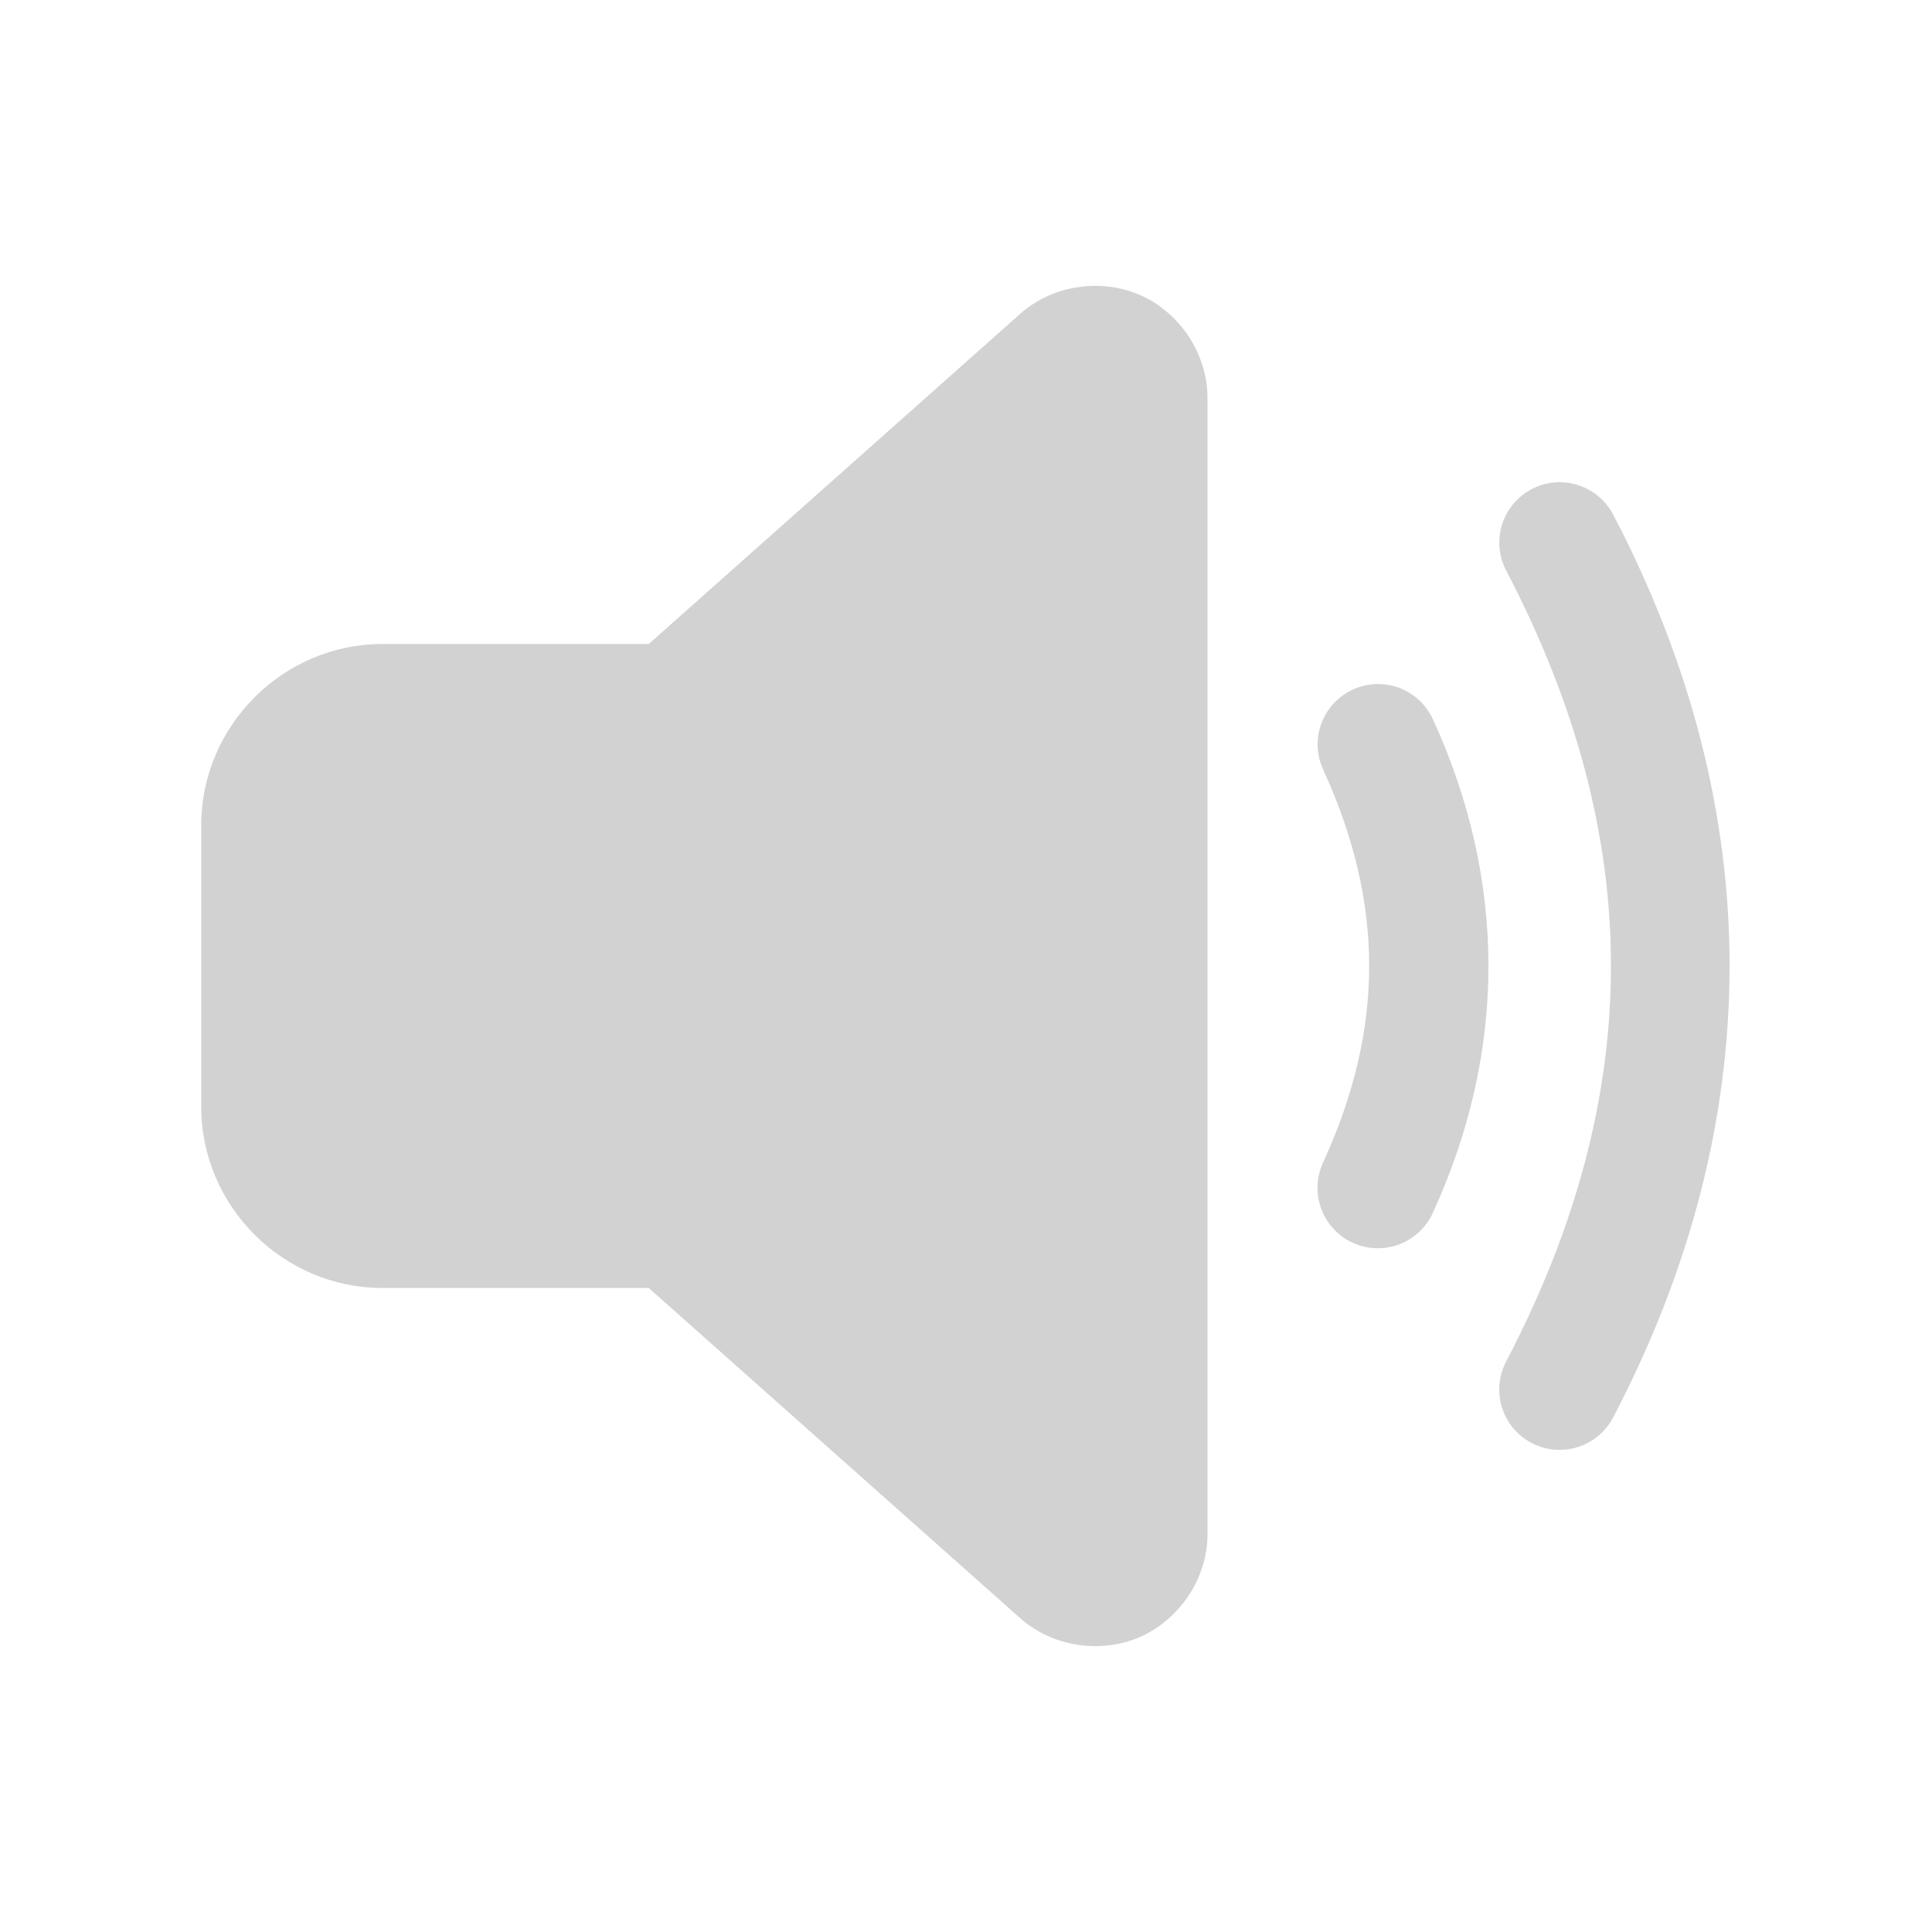 <svg width="32" height="32" viewBox="0 0 32 32" fill="none" xmlns="http://www.w3.org/2000/svg">
<path d="M18.145 4.734C18.057 4.734 17.968 4.741 17.88 4.753C17.528 4.8 17.18 4.946 16.893 5.201C16.893 5.201 16.893 5.201 16.893 5.202L10.745 10.667H6.333C4.688 10.667 3.333 12.022 3.333 13.667V18.333C3.333 19.978 4.688 21.333 6.333 21.333H10.745L16.893 26.798C17.467 27.308 18.281 27.383 18.897 27.107C19.513 26.83 20 26.172 20 25.404V6.596C20 5.829 19.515 5.17 18.898 4.893C18.667 4.789 18.408 4.735 18.145 4.734ZM25.837 7.987C25.664 7.986 25.493 8.031 25.342 8.116C25.191 8.201 25.064 8.324 24.975 8.473C24.886 8.622 24.837 8.791 24.833 8.965C24.829 9.138 24.871 9.31 24.953 9.462C27.259 13.879 27.259 18.121 24.953 22.538C24.89 22.654 24.851 22.782 24.837 22.915C24.824 23.047 24.837 23.18 24.876 23.307C24.915 23.434 24.978 23.552 25.063 23.654C25.148 23.756 25.252 23.84 25.37 23.901C25.488 23.963 25.616 24 25.749 24.011C25.881 24.022 26.014 24.007 26.14 23.966C26.267 23.925 26.383 23.86 26.484 23.773C26.585 23.686 26.667 23.581 26.727 23.462C29.287 18.559 29.287 13.441 26.727 8.538C26.644 8.373 26.517 8.234 26.36 8.137C26.203 8.04 26.022 7.988 25.837 7.987ZM22.781 11.331C22.616 11.338 22.456 11.386 22.314 11.47C22.172 11.554 22.052 11.672 21.967 11.814C21.882 11.955 21.833 12.116 21.825 12.281C21.817 12.445 21.85 12.61 21.921 12.759C22.932 14.971 22.93 17.04 21.915 19.253C21.86 19.372 21.828 19.501 21.823 19.633C21.817 19.765 21.838 19.896 21.883 20.02C21.929 20.144 21.998 20.257 22.088 20.354C22.177 20.451 22.285 20.529 22.405 20.584C22.524 20.639 22.654 20.67 22.785 20.674C22.917 20.679 23.049 20.658 23.172 20.612C23.296 20.566 23.409 20.495 23.505 20.405C23.601 20.316 23.679 20.207 23.733 20.087C24.958 17.416 24.96 14.599 23.74 11.927C23.659 11.743 23.524 11.587 23.353 11.481C23.182 11.374 22.983 11.322 22.781 11.331Z" fill="#D2D2D2"/>
</svg>
